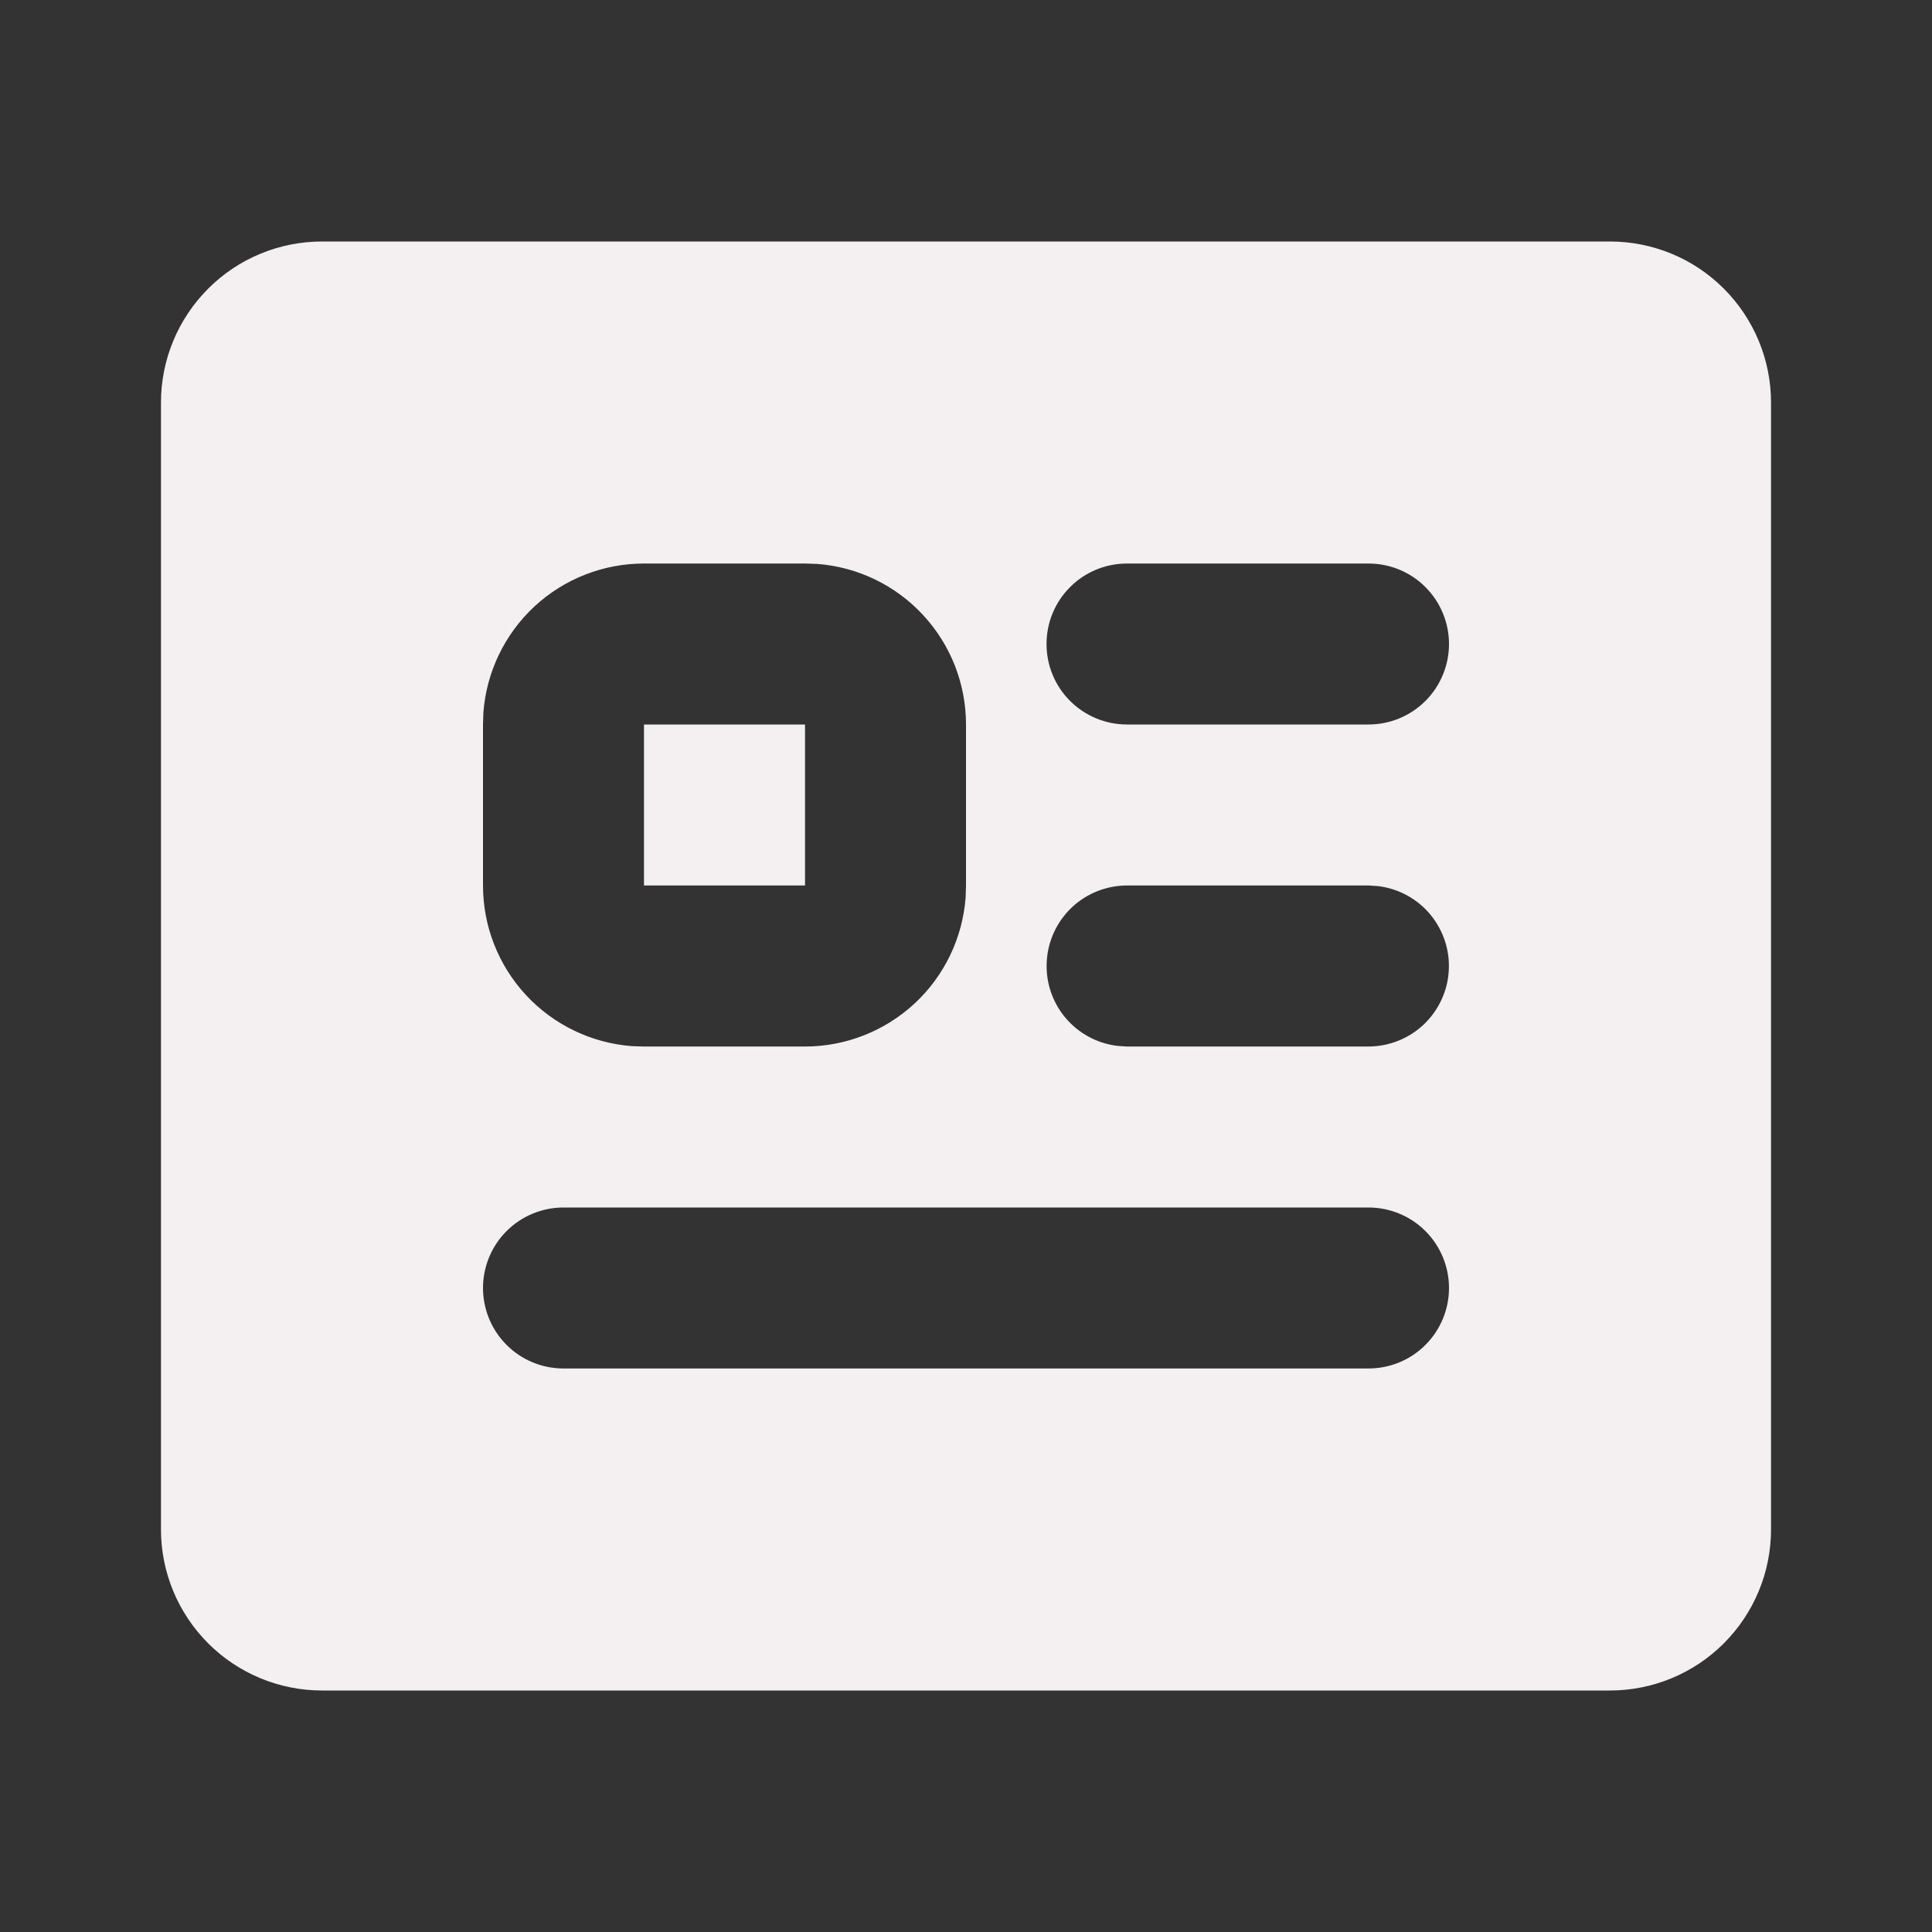 <svg width="25" height="25" viewBox="0 0 25 25" fill="none" xmlns="http://www.w3.org/2000/svg">
<rect x="0" y="0" width="25" height="25" fill="#333333" stroke="none"/>
<path d="M20.833 3.125C21.386 3.125 21.916 3.344 22.306 3.735C22.697 4.126 22.917 4.656 22.917 5.208V19.792C22.917 20.344 22.697 20.874 22.306 21.265C21.916 21.655 21.386 21.875 20.833 21.875H4.167C3.614 21.875 3.084 21.655 2.694 21.265C2.303 20.874 2.083 20.344 2.083 19.792V5.208C2.083 4.656 2.303 4.126 2.694 3.735C3.084 3.344 3.614 3.125 4.167 3.125H20.833ZM17.708 15.625H7.292C7.015 15.625 6.75 15.735 6.555 15.93C6.36 16.125 6.25 16.39 6.25 16.667C6.25 16.943 6.36 17.208 6.555 17.403C6.75 17.599 7.015 17.708 7.292 17.708H17.708C17.985 17.708 18.25 17.599 18.445 17.403C18.64 17.208 18.75 16.943 18.75 16.667C18.75 16.39 18.64 16.125 18.445 15.93C18.25 15.735 17.985 15.625 17.708 15.625ZM10.417 7.292H8.333C7.808 7.292 7.301 7.49 6.916 7.847C6.531 8.205 6.295 8.695 6.255 9.219L6.25 9.375V11.458C6.25 11.984 6.448 12.49 6.806 12.876C7.163 13.261 7.653 13.497 8.177 13.537L8.333 13.542H10.417C10.942 13.542 11.448 13.343 11.834 12.986C12.219 12.629 12.455 12.139 12.495 11.615L12.5 11.458V9.375C12.5 8.849 12.302 8.343 11.944 7.958C11.587 7.572 11.097 7.336 10.573 7.297L10.417 7.292ZM17.708 11.458H14.583C14.318 11.459 14.062 11.56 13.869 11.742C13.676 11.925 13.56 12.174 13.545 12.439C13.529 12.704 13.615 12.965 13.786 13.169C13.956 13.372 14.198 13.503 14.461 13.534L14.583 13.542H17.708C17.974 13.541 18.229 13.44 18.422 13.258C18.615 13.075 18.732 12.826 18.747 12.561C18.763 12.296 18.676 12.035 18.506 11.831C18.336 11.628 18.094 11.497 17.83 11.466L17.708 11.458ZM10.417 9.375V11.458H8.333V9.375H10.417ZM17.708 7.292H14.583C14.307 7.292 14.042 7.401 13.847 7.597C13.651 7.792 13.542 8.057 13.542 8.333C13.542 8.61 13.651 8.875 13.847 9.07C14.042 9.265 14.307 9.375 14.583 9.375H17.708C17.985 9.375 18.25 9.265 18.445 9.07C18.64 8.875 18.75 8.61 18.75 8.333C18.75 8.057 18.64 7.792 18.445 7.597C18.25 7.401 17.985 7.292 17.708 7.292Z" fill="#F4F0F1"/>
</svg>
